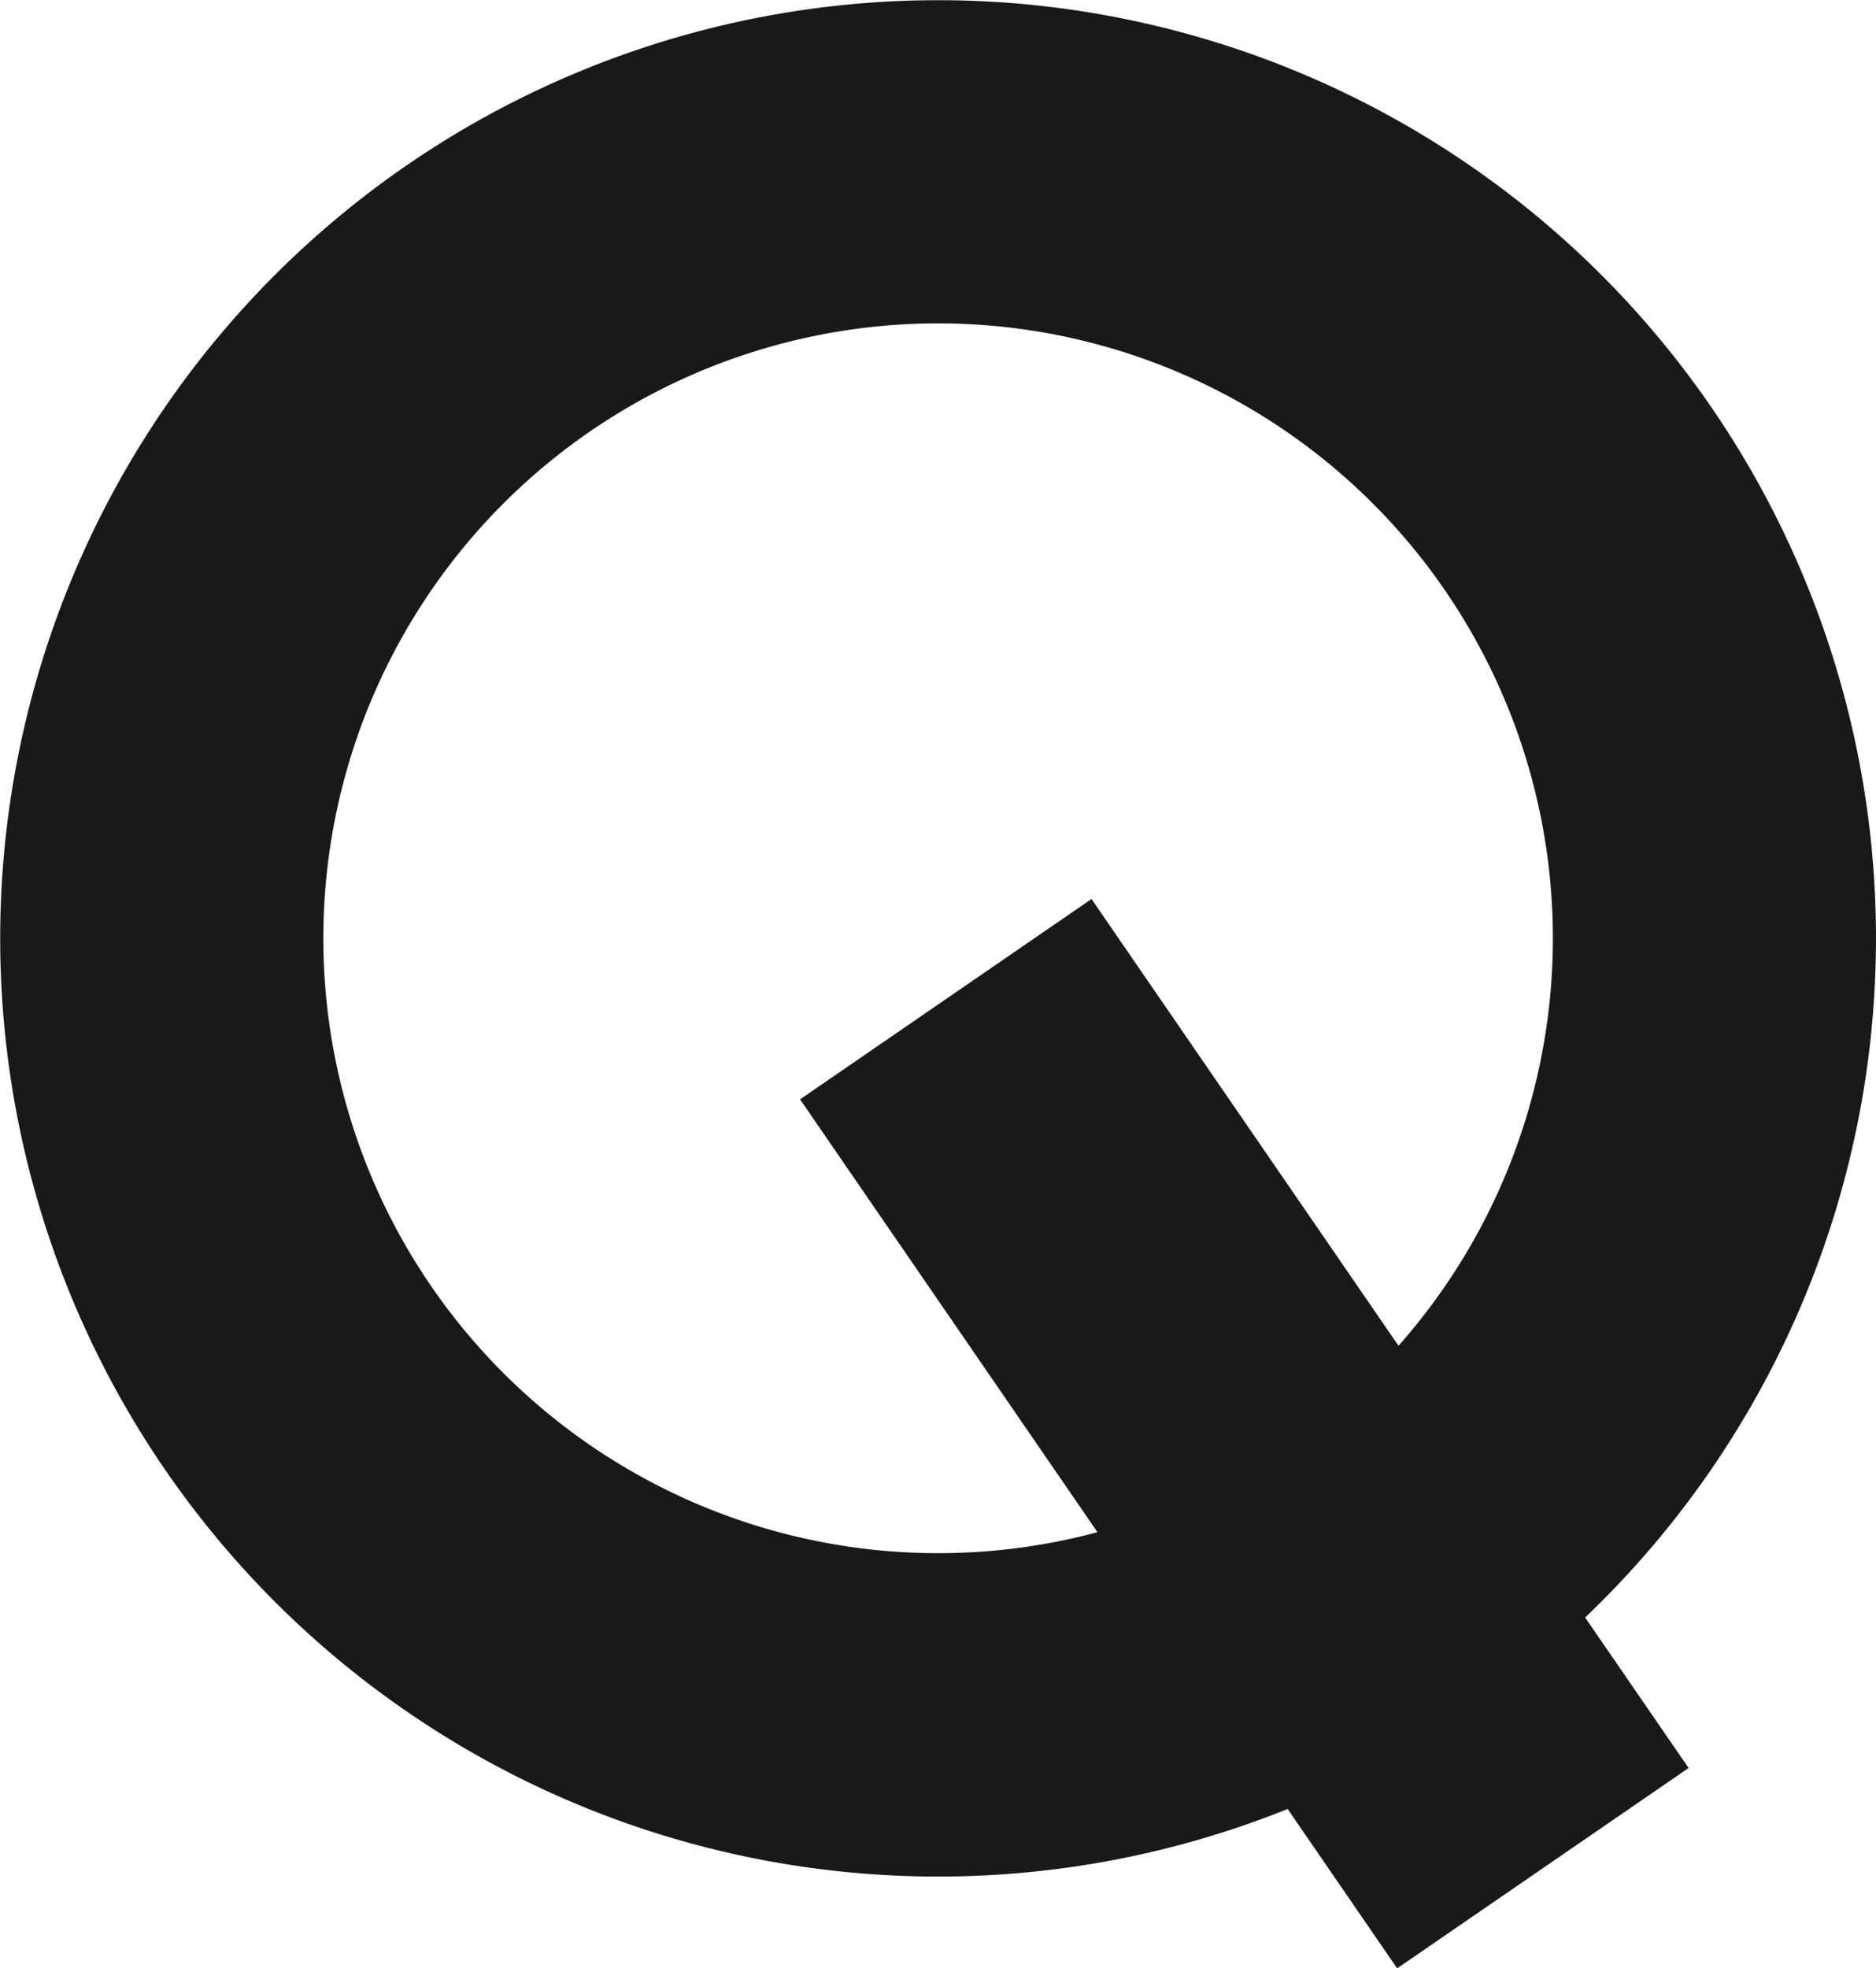 <svg xmlns="http://www.w3.org/2000/svg" xmlns:xlink="http://www.w3.org/1999/xlink" width="89.355" height="93.732" viewBox="0 0 89.355 93.732">
  <defs>
    <clipPath id="clip-path">
      <rect id="Rectangle_360" data-name="Rectangle 360" width="89.355" height="93.732" fill="#1a1818" stroke="rgba(0,0,0,0)" stroke-miterlimit="10" stroke-width="1"/>
    </clipPath>
  </defs>
  <g id="q-letter" clip-path="url(#clip-path)">
    <path id="Path_9130" data-name="Path 9130" d="M81.5,19.375A44.676,44.676,0,1,0,61.332,86.144l5.215,7.588,13.883-9.54L75.5,77.025A44.687,44.687,0,0,0,81.5,19.375M66.611,64.084,51.99,42.811l-13.882,9.54L52.273,72.962a29.29,29.29,0,0,1-31.726-11.7l0,0a29.282,29.282,0,1,1,46.065,2.824" transform="translate(0 0)" fill="#1a1818" stroke="rgba(0,0,0,0)" stroke-miterlimit="10" stroke-width="1"/>
  </g>
</svg>
